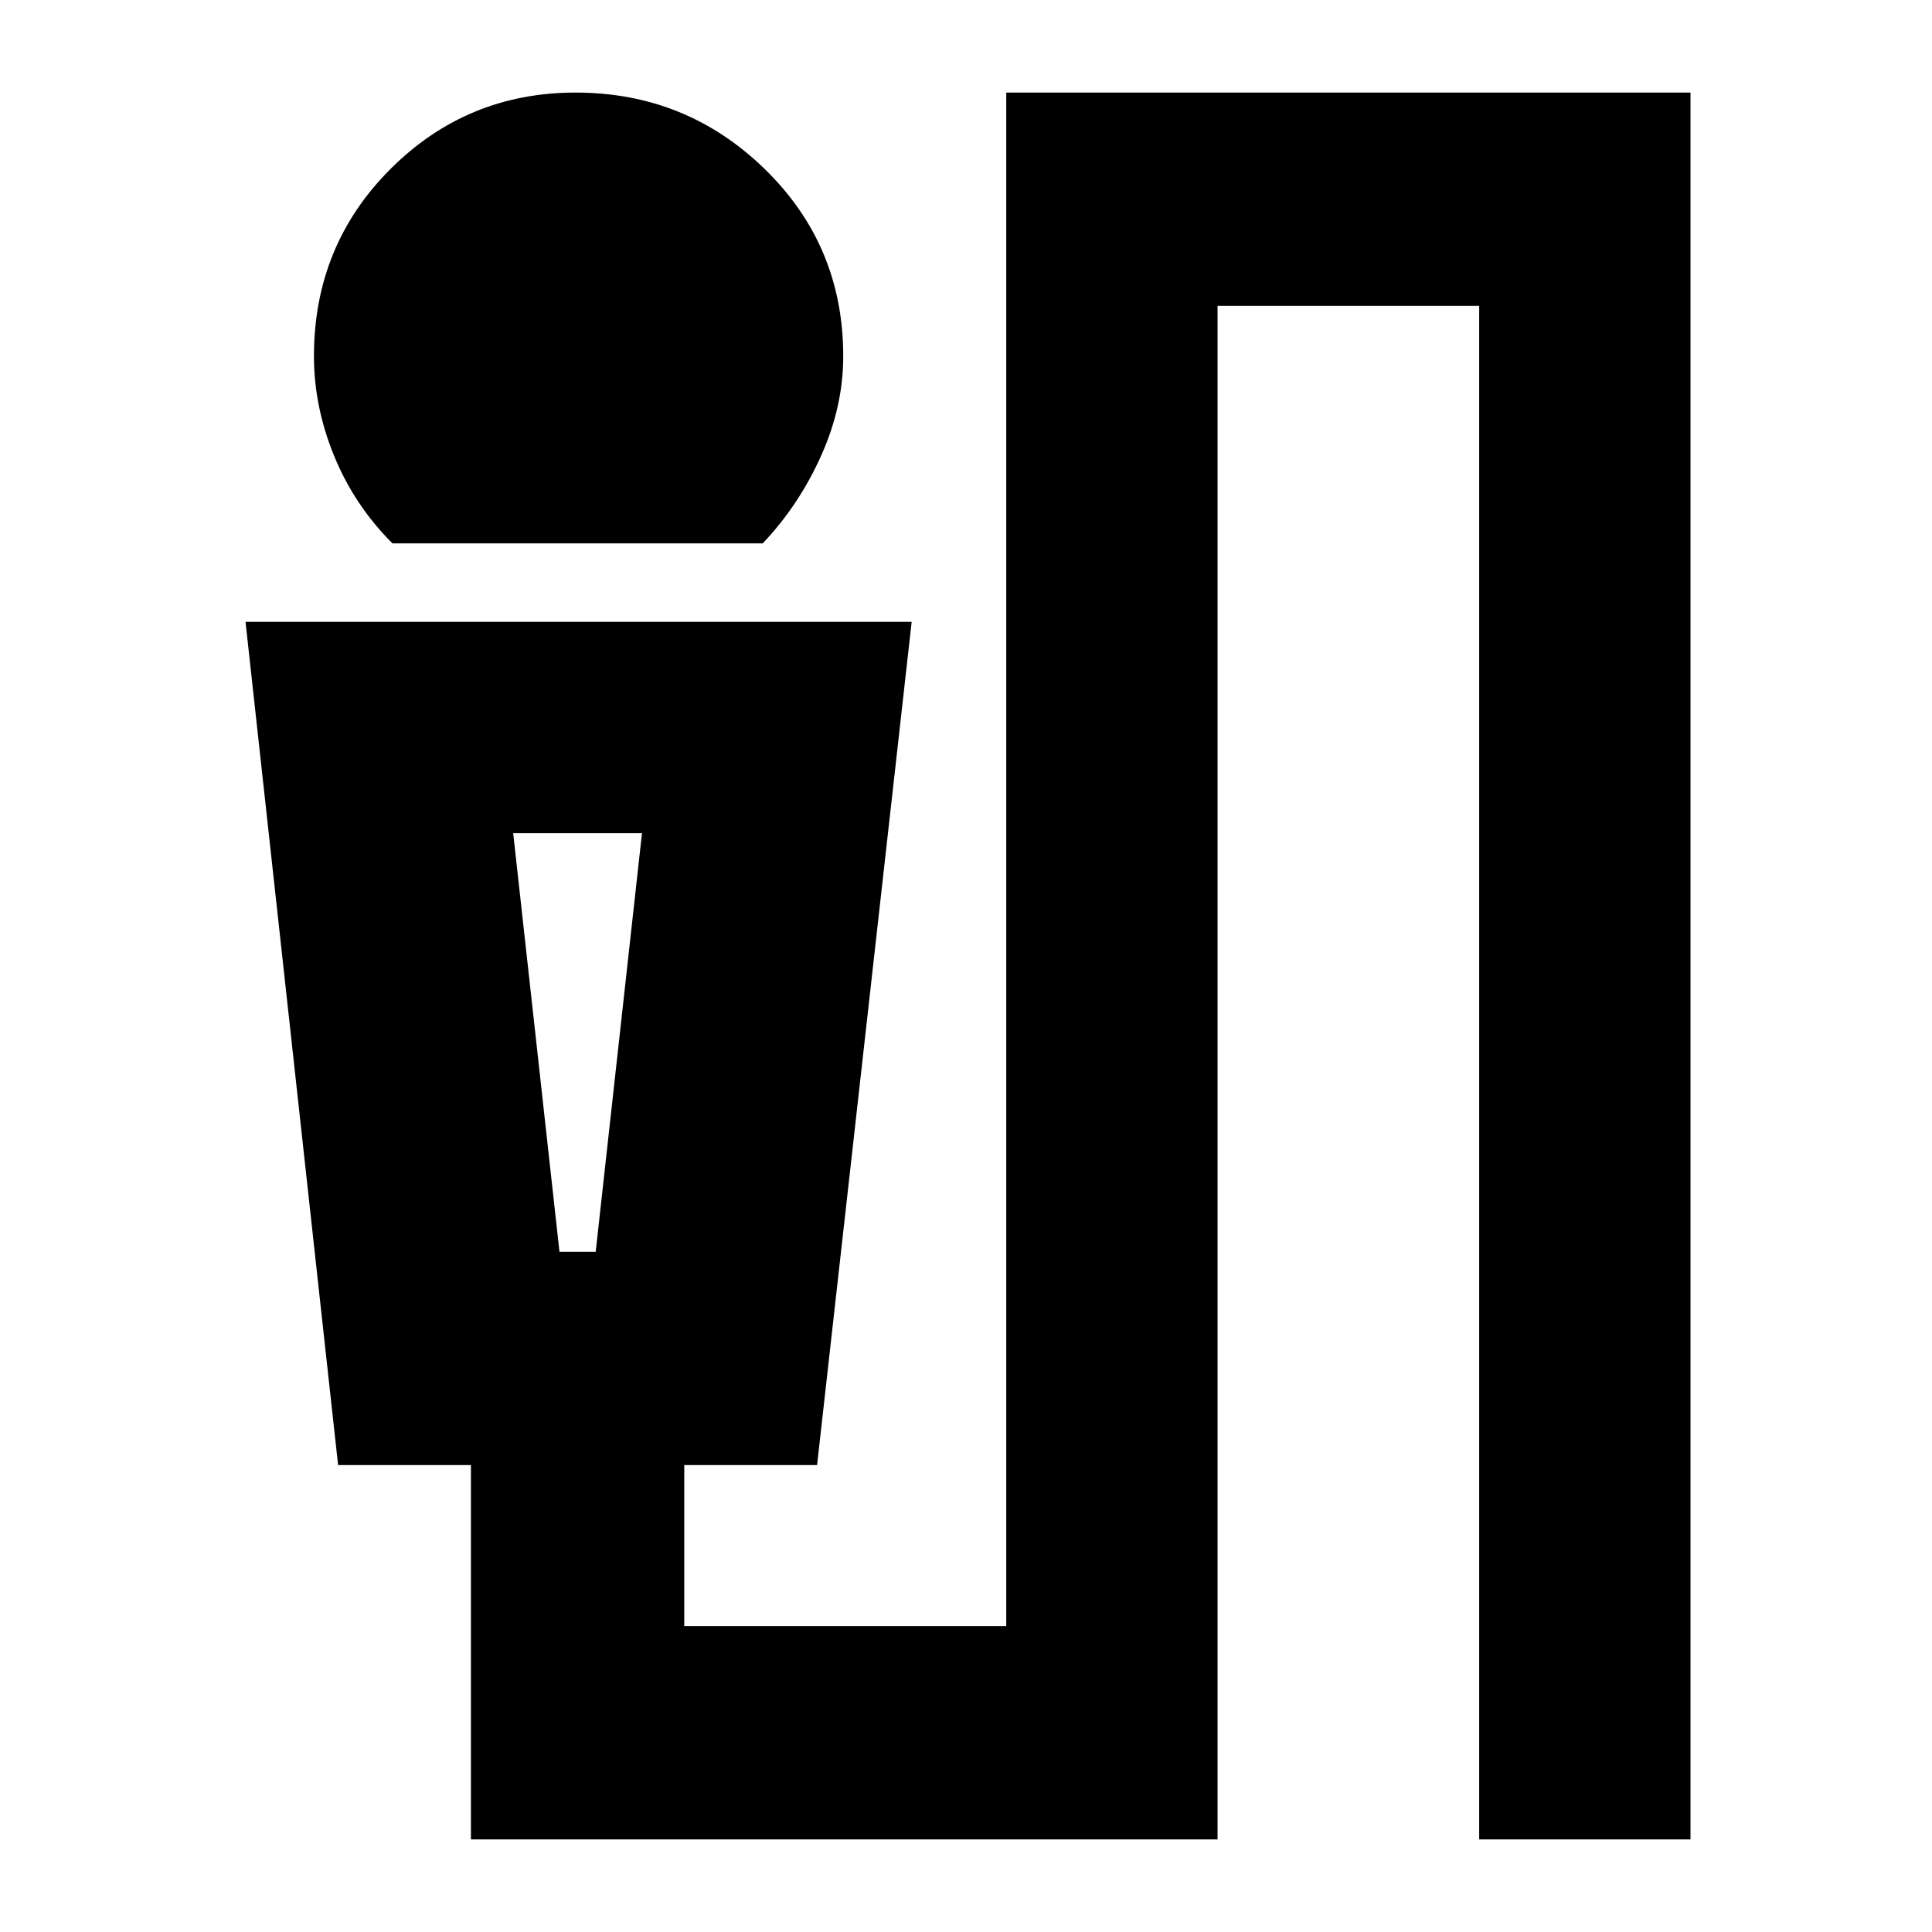 <svg xmlns="http://www.w3.org/2000/svg" height="24" width="24"><path d="M4.875 6.75Q4.4 6.275 4.15 5.662 3.9 5.05 3.9 4.425q0-1.375.95-2.325.95-.95 2.3-.95 1.375 0 2.35.95.975.95.975 2.325 0 .625-.275 1.237-.275.613-.725 1.088Zm.975 16.1V18.2H4.2L3.05 7.725h8.275L10.15 18.2H8.5v2h4V1.15H21v21.7h-2.625V3.8h-3.25v19.05Zm1.1-7.3h.45l.575-5.2h-1.6Zm.45-5.2H6.375h1.6Z"/></svg>